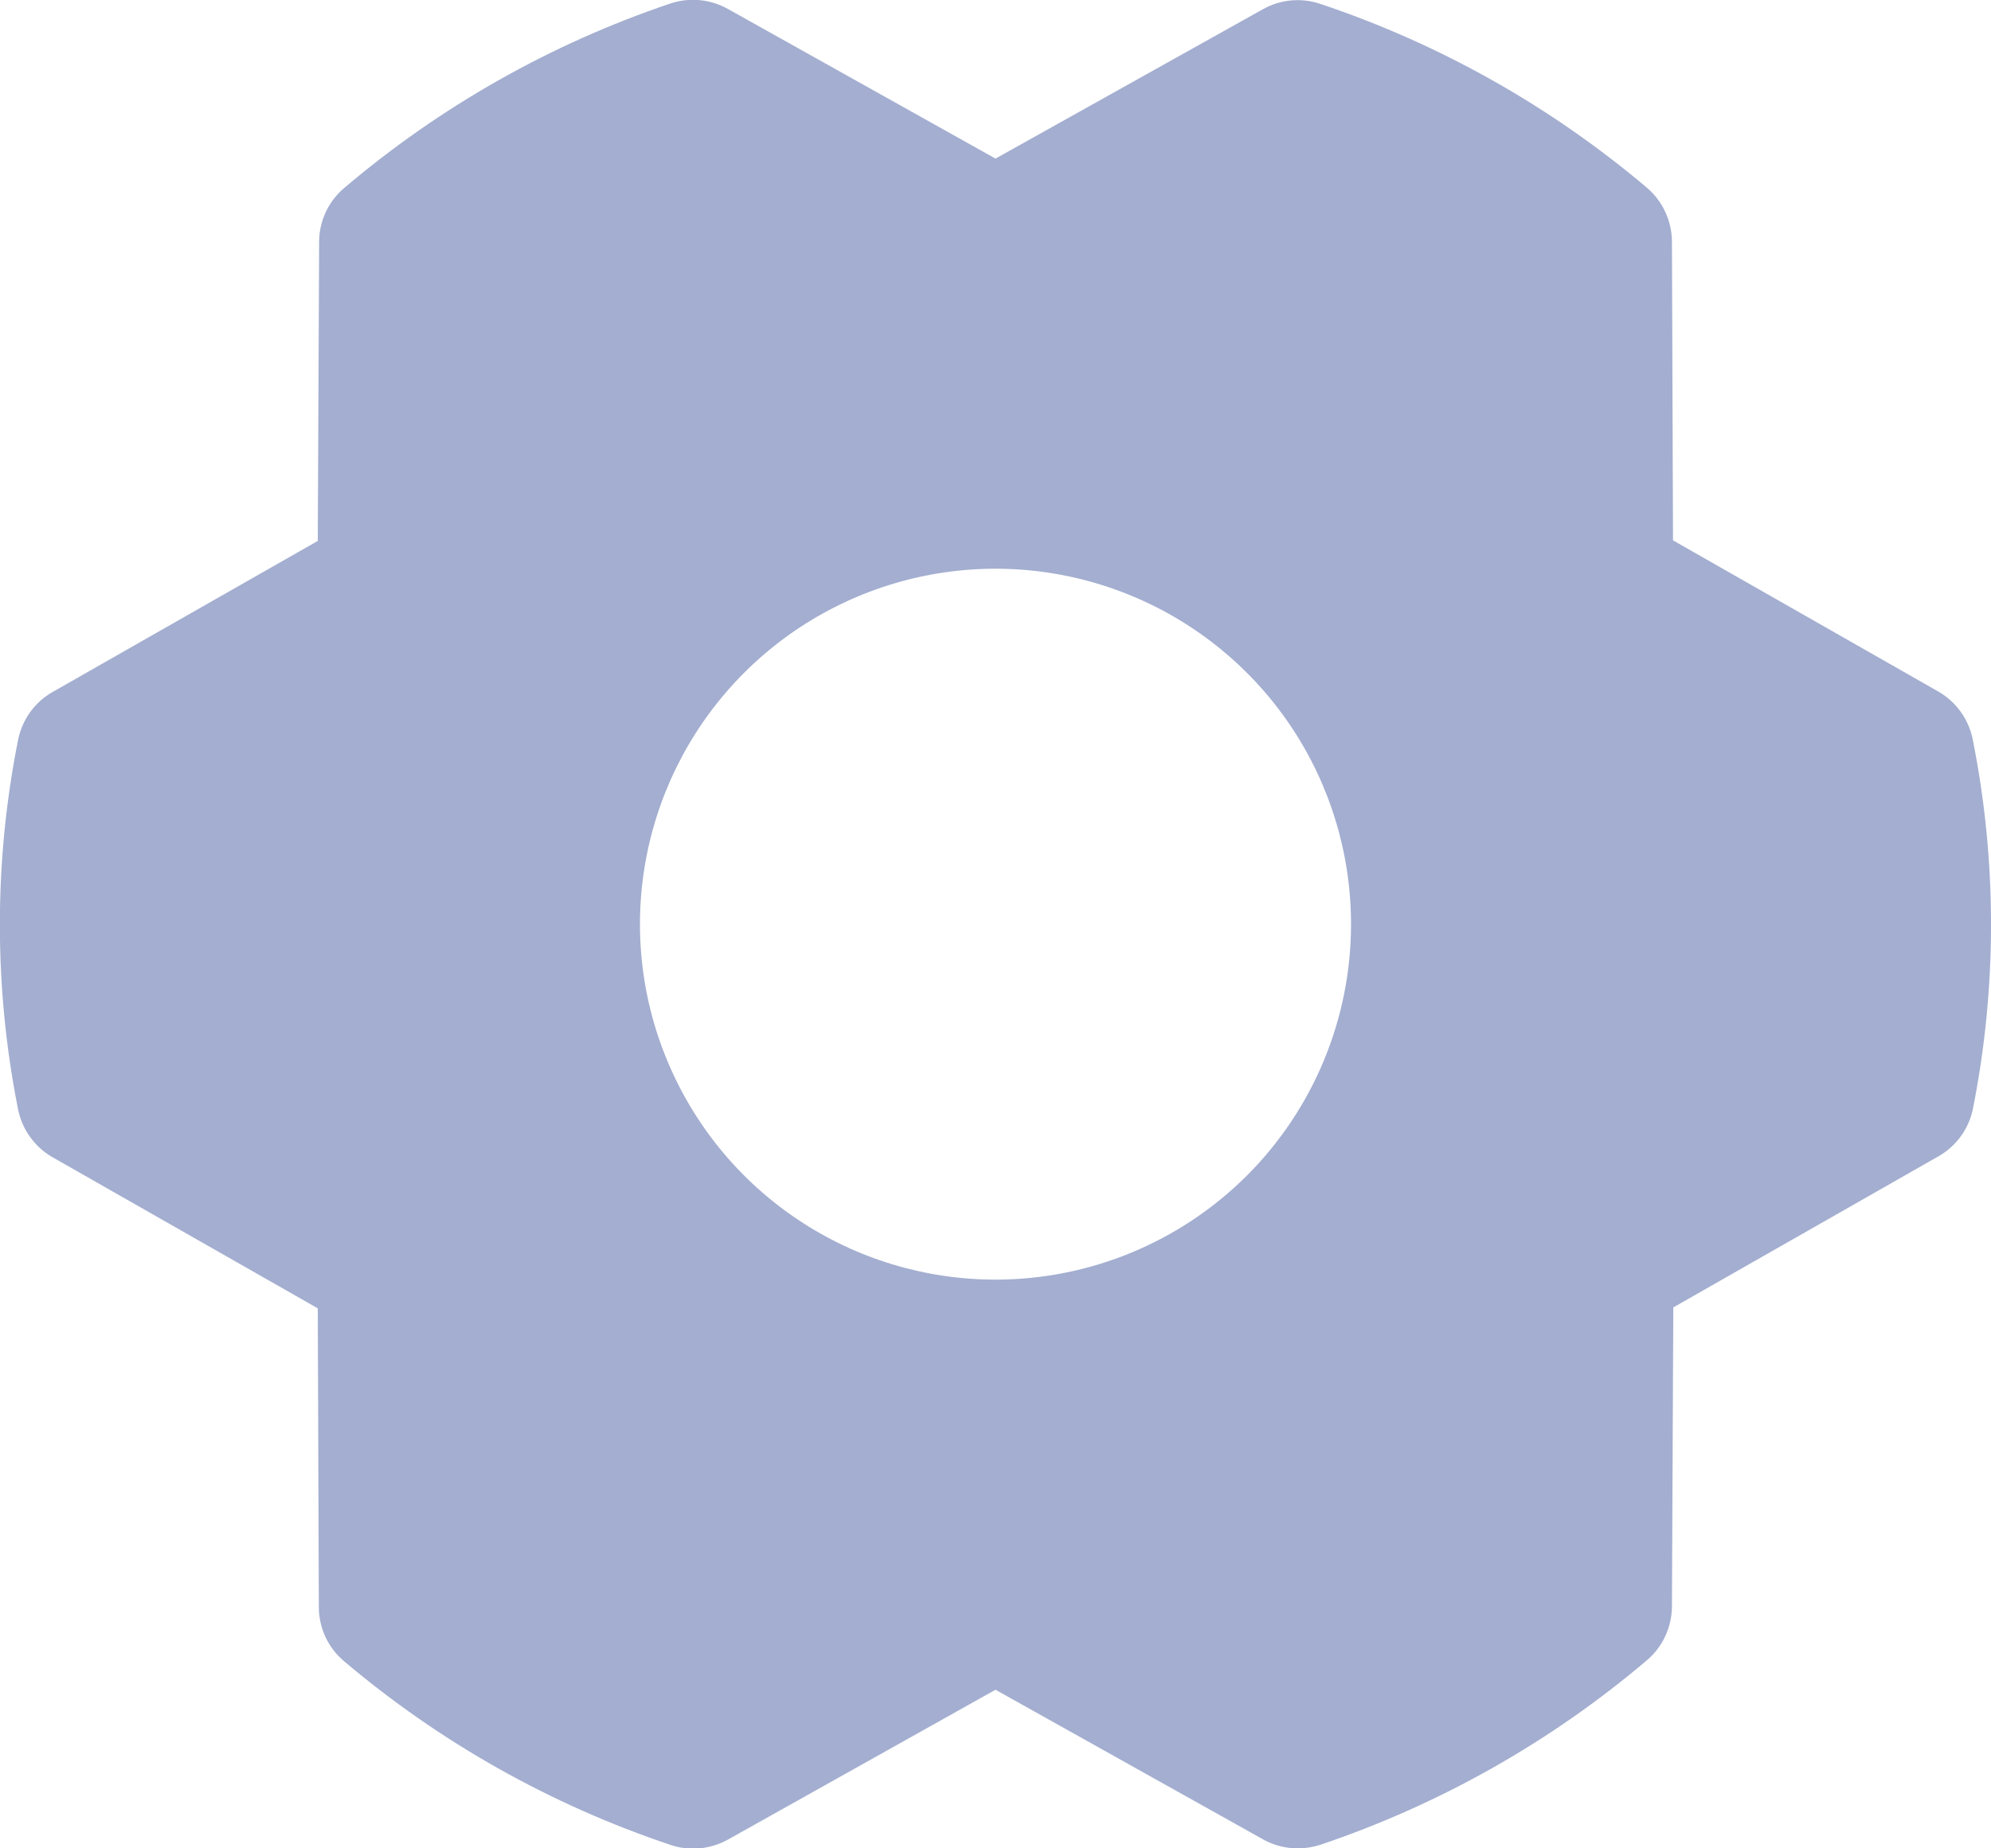 <svg width="28" height="26" viewBox="0 0 28 26" fill="none" xmlns="http://www.w3.org/2000/svg">
<path d="M27.743 10.401C27.715 10.26 27.657 10.127 27.573 10.011C27.489 9.894 27.381 9.797 27.256 9.726L23.528 7.601L23.513 3.399C23.512 3.254 23.48 3.111 23.419 2.98C23.358 2.849 23.269 2.732 23.159 2.639C21.806 1.495 20.249 0.618 18.569 0.055C18.437 0.01 18.297 -0.006 18.157 0.006C18.018 0.019 17.884 0.061 17.762 0.129L14 2.231L10.235 0.125C10.113 0.057 9.978 0.015 9.839 0.002C9.7 -0.011 9.559 0.005 9.426 0.05C7.748 0.616 6.192 1.497 4.841 2.644C4.731 2.737 4.642 2.853 4.581 2.984C4.52 3.115 4.488 3.258 4.488 3.403L4.469 7.609L0.74 9.734C0.615 9.805 0.507 9.902 0.424 10.018C0.34 10.135 0.282 10.268 0.254 10.409C-0.087 12.124 -0.087 13.889 0.254 15.604C0.282 15.745 0.34 15.878 0.424 15.994C0.507 16.111 0.615 16.208 0.74 16.279L4.469 18.404L4.484 22.608C4.484 22.752 4.516 22.895 4.577 23.026C4.638 23.158 4.727 23.274 4.838 23.367C6.19 24.512 7.748 25.388 9.428 25.951C9.56 25.996 9.7 26.013 9.839 26C9.978 25.987 10.113 25.945 10.235 25.878L14 23.769L17.765 25.875C17.914 25.958 18.082 26.001 18.253 26C18.362 26 18.47 25.982 18.574 25.948C20.252 25.381 21.808 24.502 23.159 23.356C23.269 23.263 23.358 23.147 23.419 23.016C23.48 22.885 23.512 22.742 23.513 22.598L23.532 18.391L27.26 16.266C27.385 16.195 27.493 16.098 27.577 15.982C27.661 15.865 27.719 15.732 27.747 15.591C28.086 13.878 28.085 12.114 27.743 10.401ZM14 18C13.011 18 12.045 17.707 11.222 17.157C10.4 16.608 9.759 15.827 9.381 14.913C9.002 14 8.903 12.995 9.096 12.025C9.289 11.055 9.765 10.164 10.465 9.464C11.164 8.765 12.055 8.289 13.025 8.096C13.995 7.903 15 8.002 15.914 8.381C16.827 8.759 17.608 9.4 18.158 10.222C18.707 11.044 19 12.011 19 13C19 14.326 18.474 15.598 17.536 16.536C16.598 17.473 15.326 18 14 18Z" fill="#A3AED0"/>
</svg>
